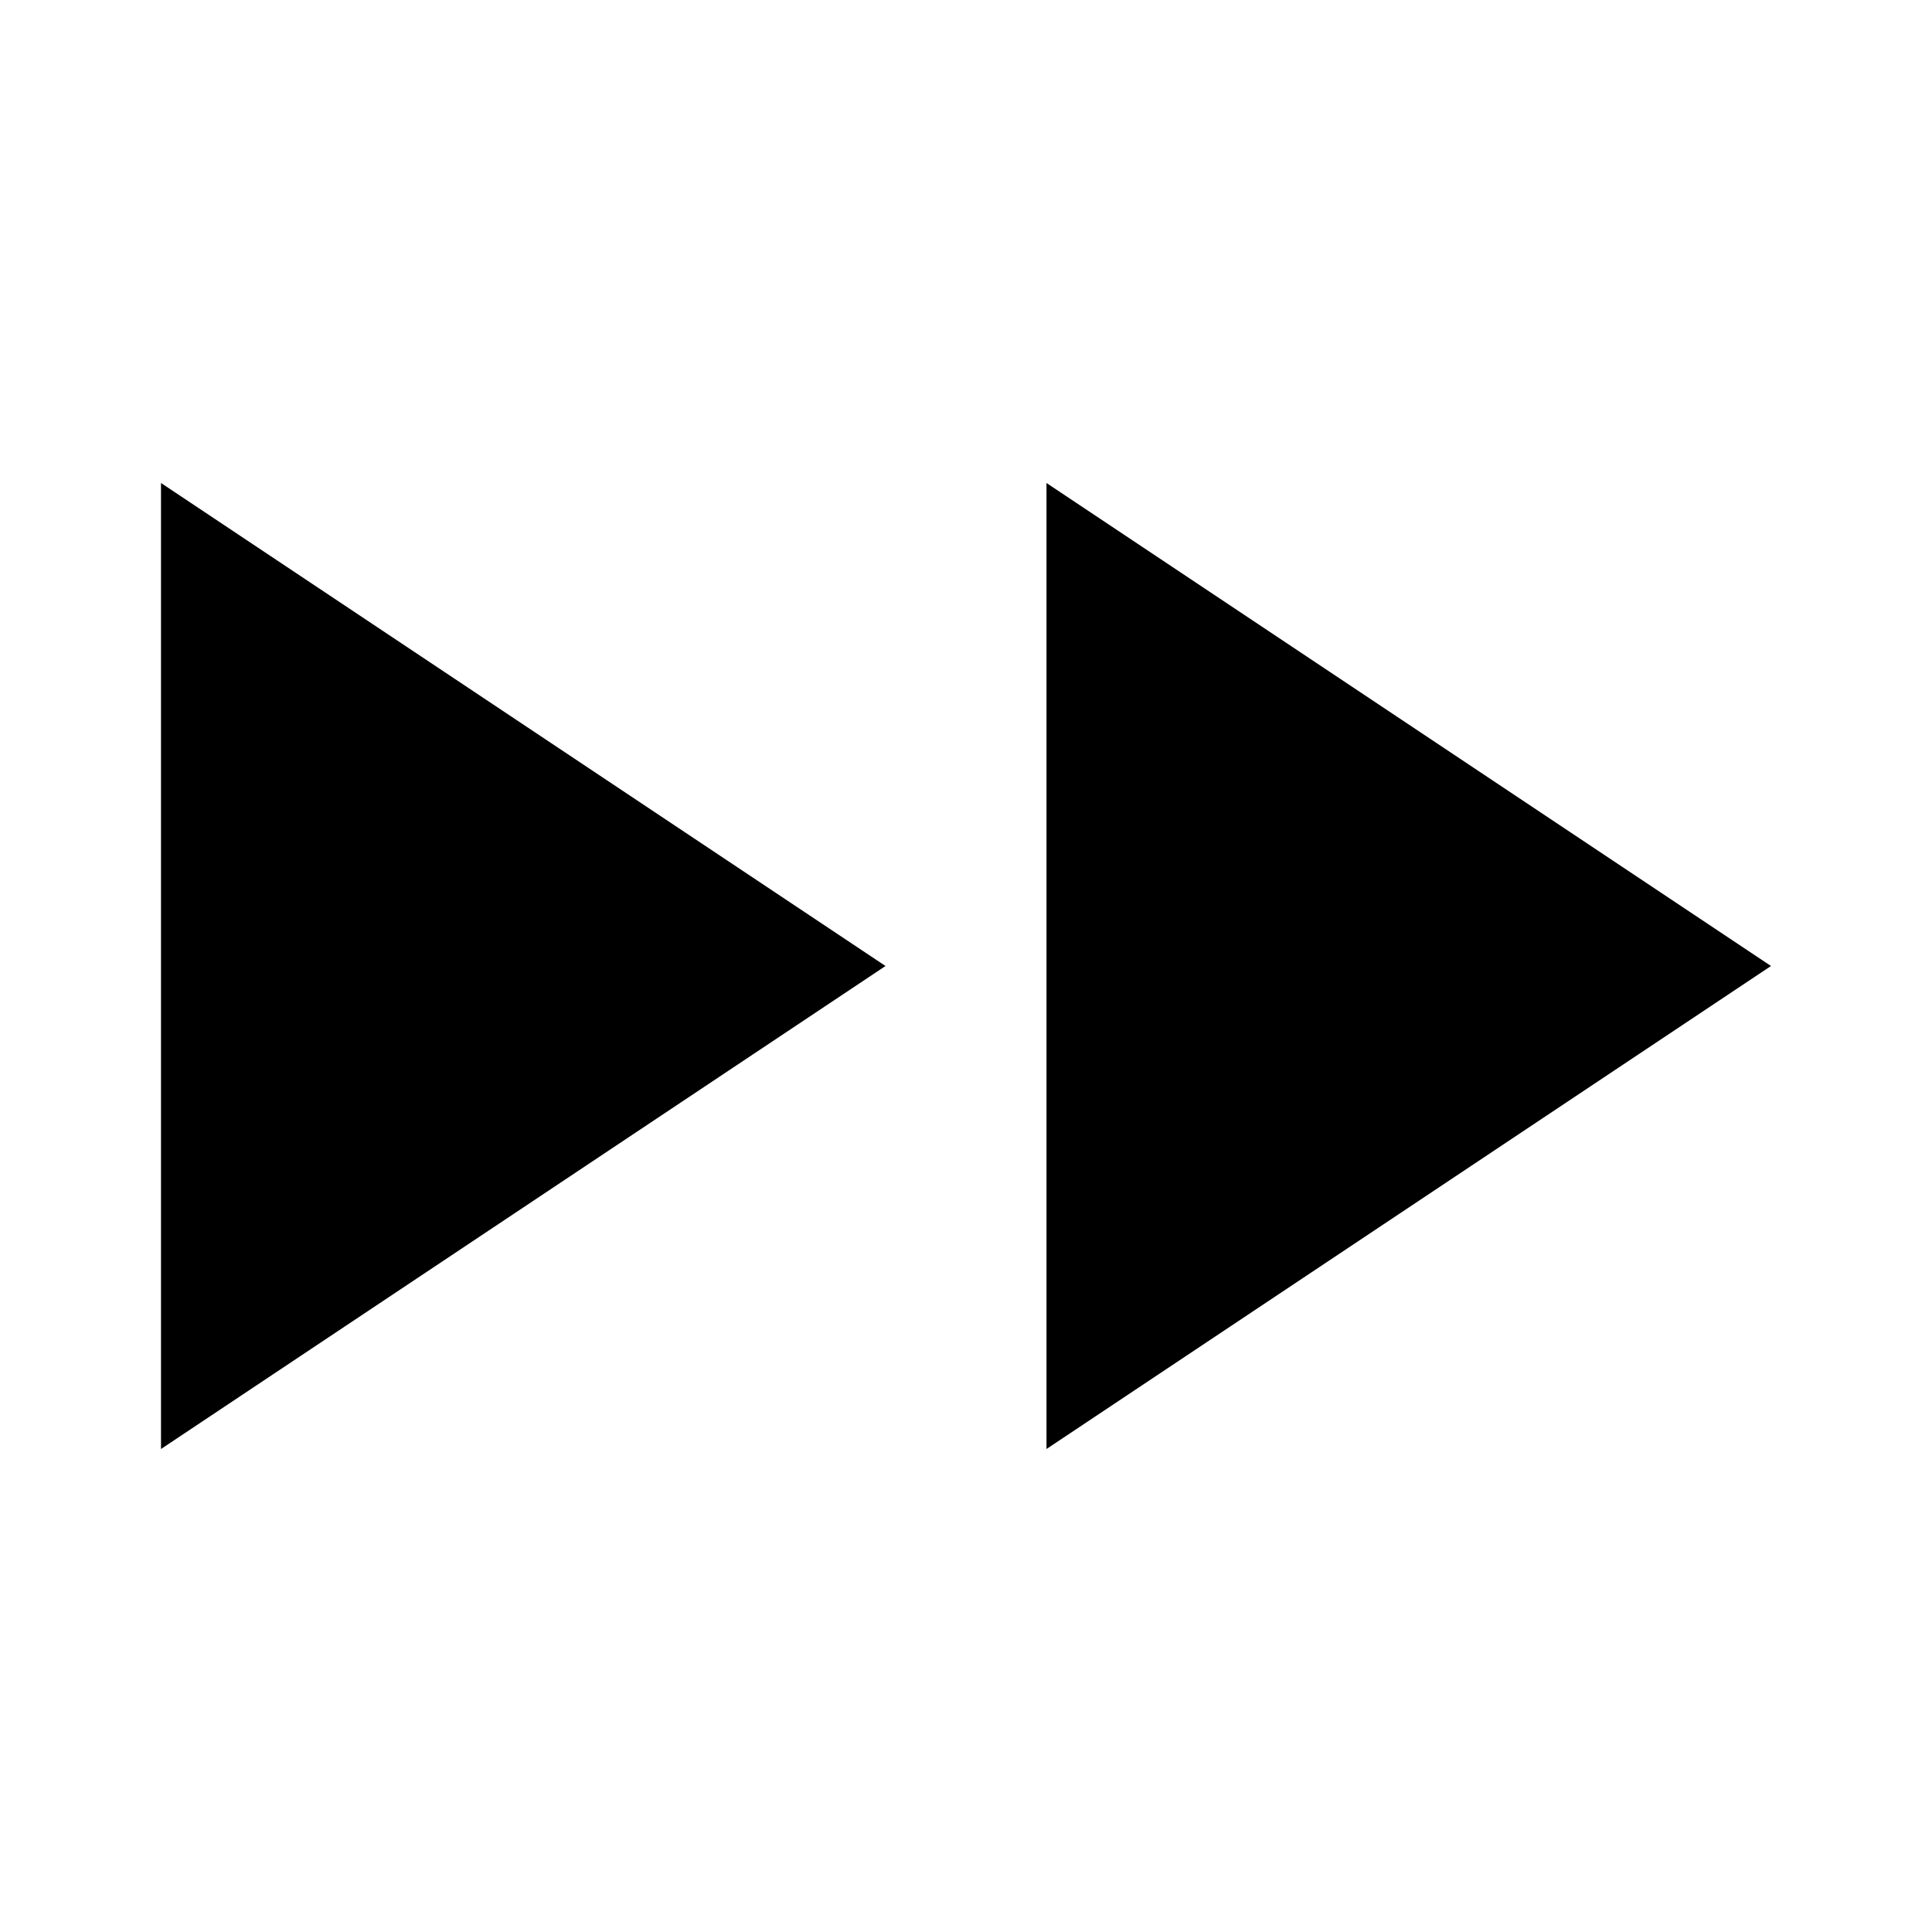 <svg xmlns="http://www.w3.org/2000/svg" viewBox="0 0 24 24"><title>cobalt_icons</title><polygon points="13 6 13 18 22 12 13 6"/><polygon points="2 6 2 18 11 12 2 6"/><rect width="24" height="24" style="fill:none"/></svg>
